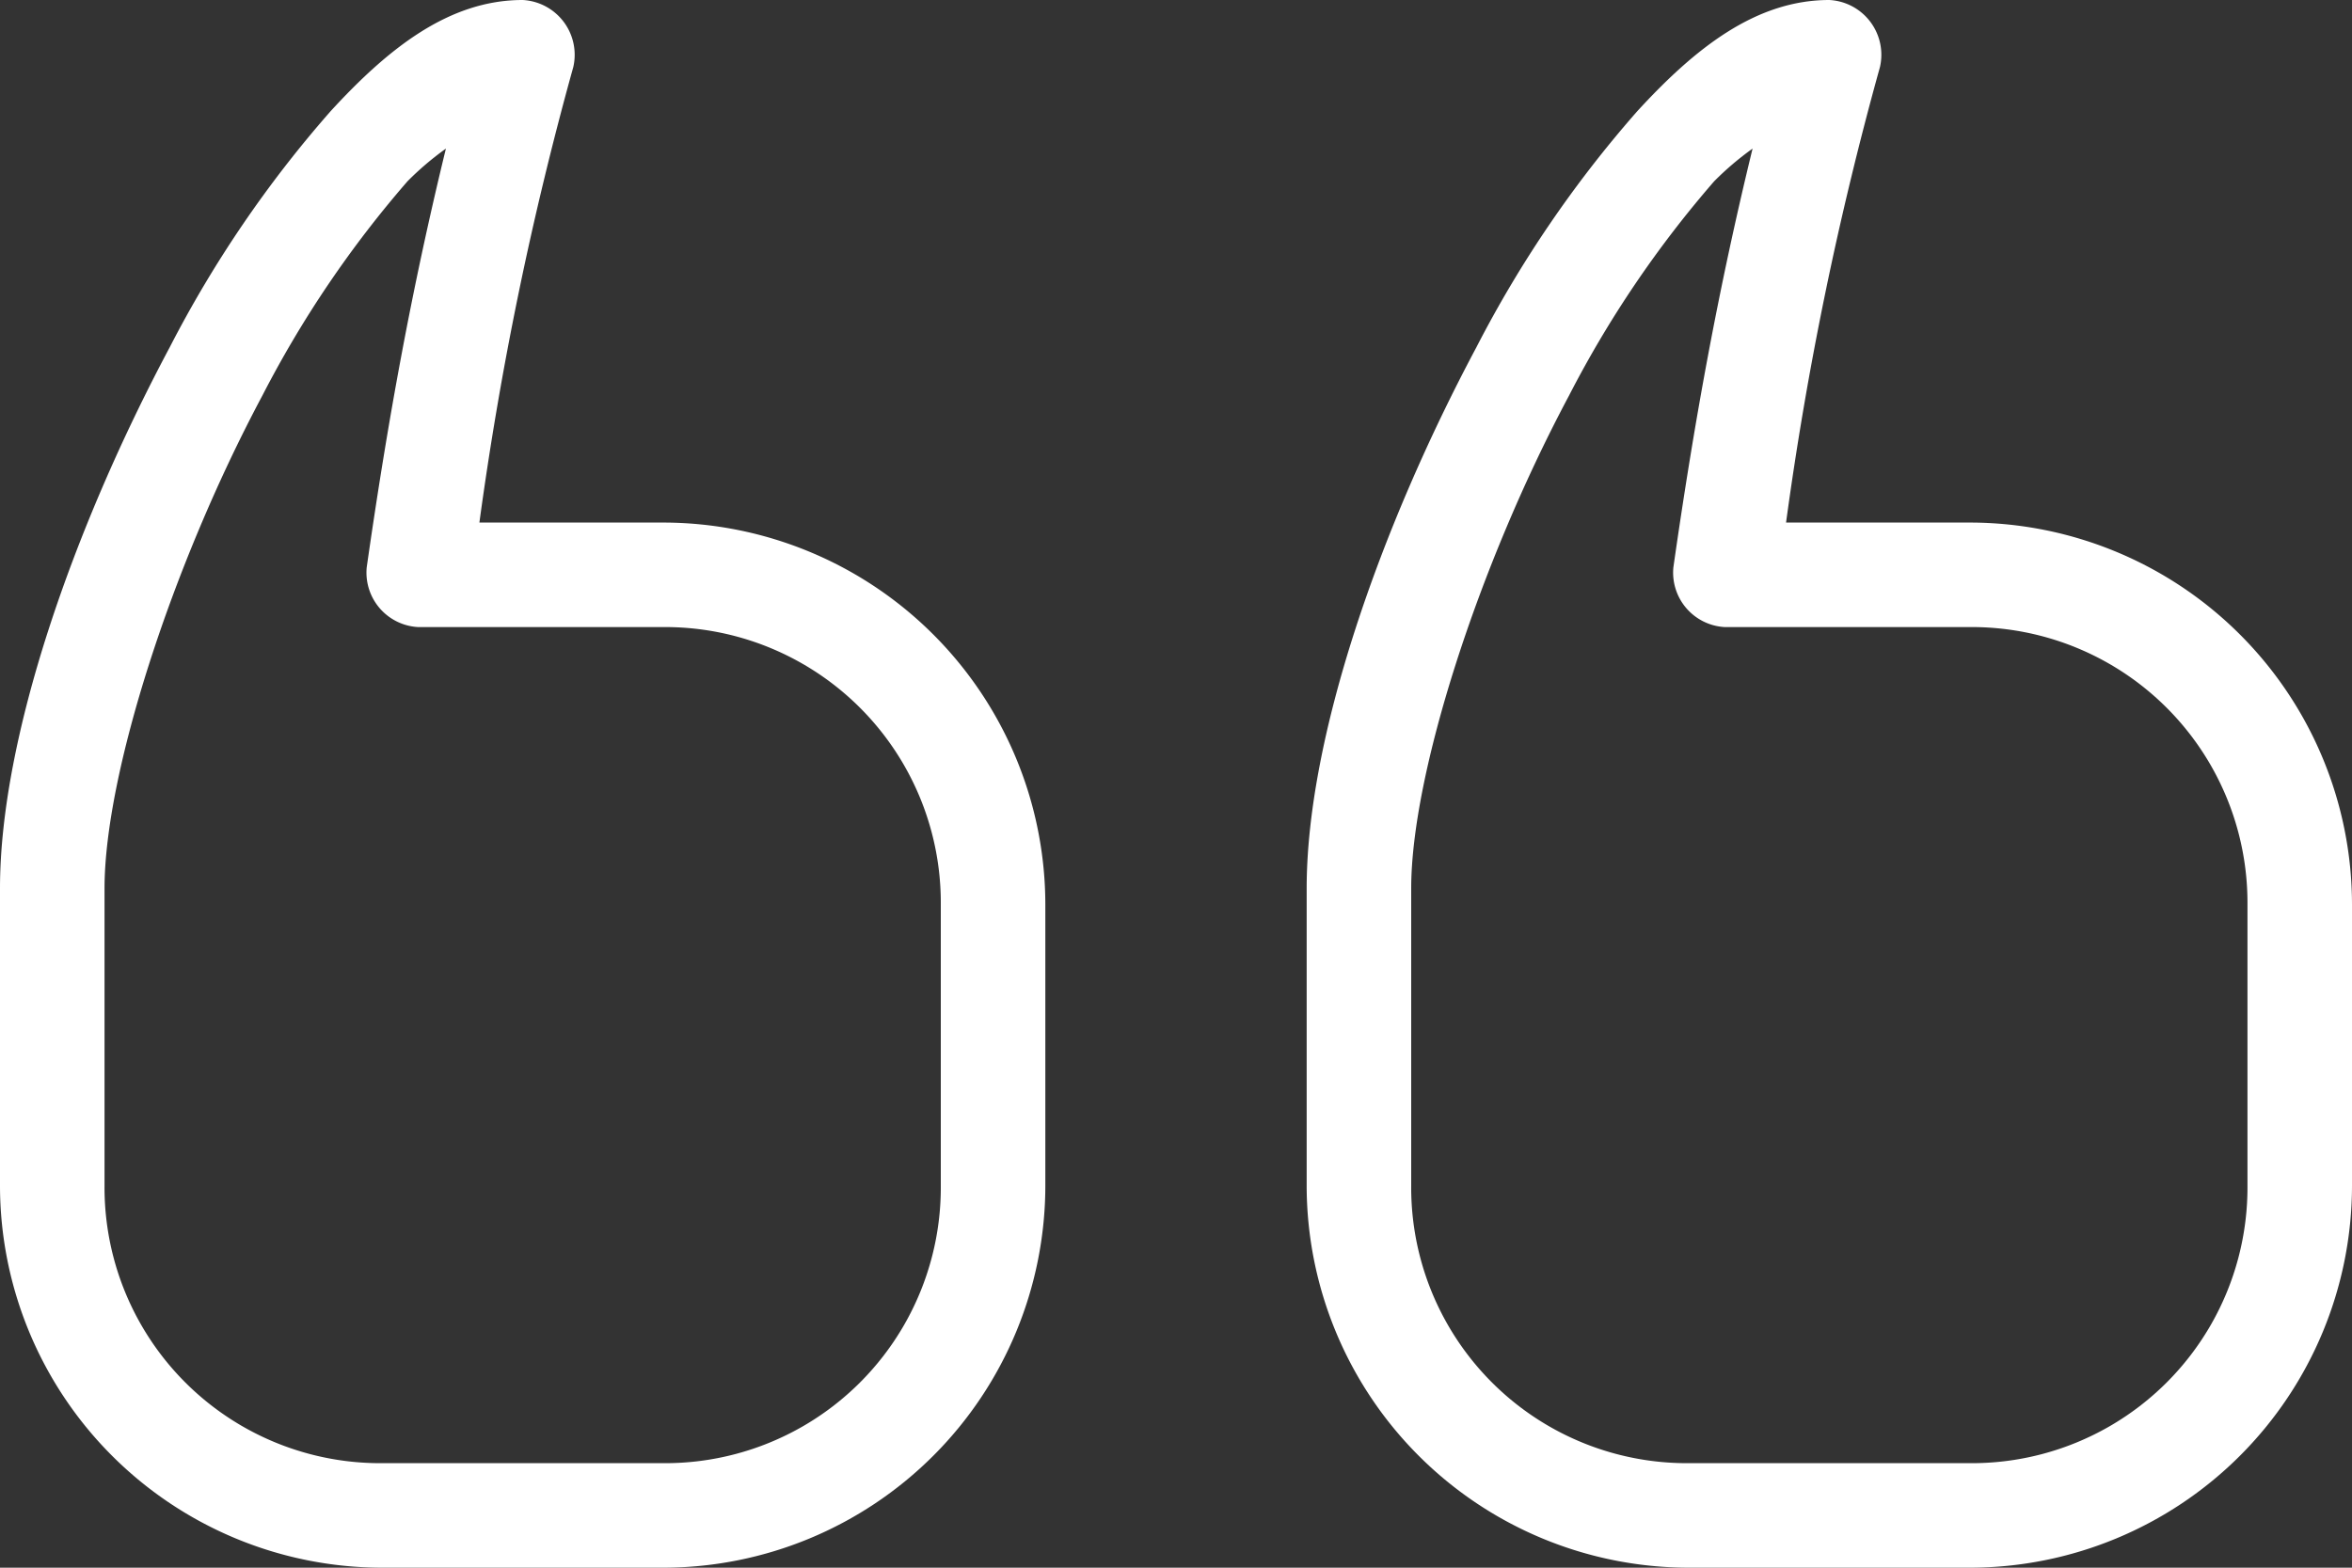 <svg xmlns="http://www.w3.org/2000/svg" width="90" height="60" viewBox="0 0 90 60">
  <rect x="0" y="0" width="90" height="60" fill="#333333" stroke="none"/>
  <g id="noun_Quotation_Mark_782556" data-name="noun_Quotation Mark_782556" transform="translate(-5 -19.998)">
    <g id="Group_2" data-name="Group 2" transform="translate(0 -952.362)">
      <path id="Path_25" data-name="Path 25" d="M80.375,1032.36A14.633,14.633,0,0,0,95,1017.735v-10.75A14.633,14.633,0,0,0,80.375,992.36H73.344a130.914,130.914,0,0,1,3.594-17.437A2.1,2.1,0,0,0,75,972.36c-2.822,0-5.143,1.852-7.344,4.25a44.563,44.563,0,0,0-6.156,9.031c-3.705,6.951-6.5,14.956-6.5,20.719v11.375a14.633,14.633,0,0,0,14.625,14.625Zm-50,0A14.633,14.633,0,0,0,45,1017.735v-10.75A14.633,14.633,0,0,0,30.375,992.36H23.344a130.913,130.913,0,0,1,3.594-17.437A2.1,2.1,0,0,0,25,972.36c-2.822,0-5.143,1.852-7.344,4.25a44.563,44.563,0,0,0-6.156,9.031C7.795,992.593,5,1000.6,5,1006.36v11.375a14.633,14.633,0,0,0,14.625,14.625Zm50-4H69.625A10.55,10.55,0,0,1,59,1017.735V1006.36c0-4.349,2.556-12.323,6.031-18.844a41.391,41.391,0,0,1,5.563-8.219,11.481,11.481,0,0,1,1.469-1.25c-1.312,5.378-2.236,10.464-3.031,16.031A2.088,2.088,0,0,0,71,996.36h9.375A10.55,10.55,0,0,1,91,1006.985v10.75a10.55,10.55,0,0,1-10.625,10.625Zm-50,0H19.625A10.55,10.55,0,0,1,9,1017.735V1006.36c0-4.349,2.556-12.323,6.031-18.844a41.391,41.391,0,0,1,5.563-8.219,11.481,11.481,0,0,1,1.469-1.25c-1.312,5.378-2.236,10.464-3.031,16.031A2.088,2.088,0,0,0,21,996.36h9.375A10.55,10.55,0,0,1,41,1006.985v10.75A10.55,10.55,0,0,1,30.375,1028.36Z" fill="#fff"/>
    </g>
  </g>
</svg>
